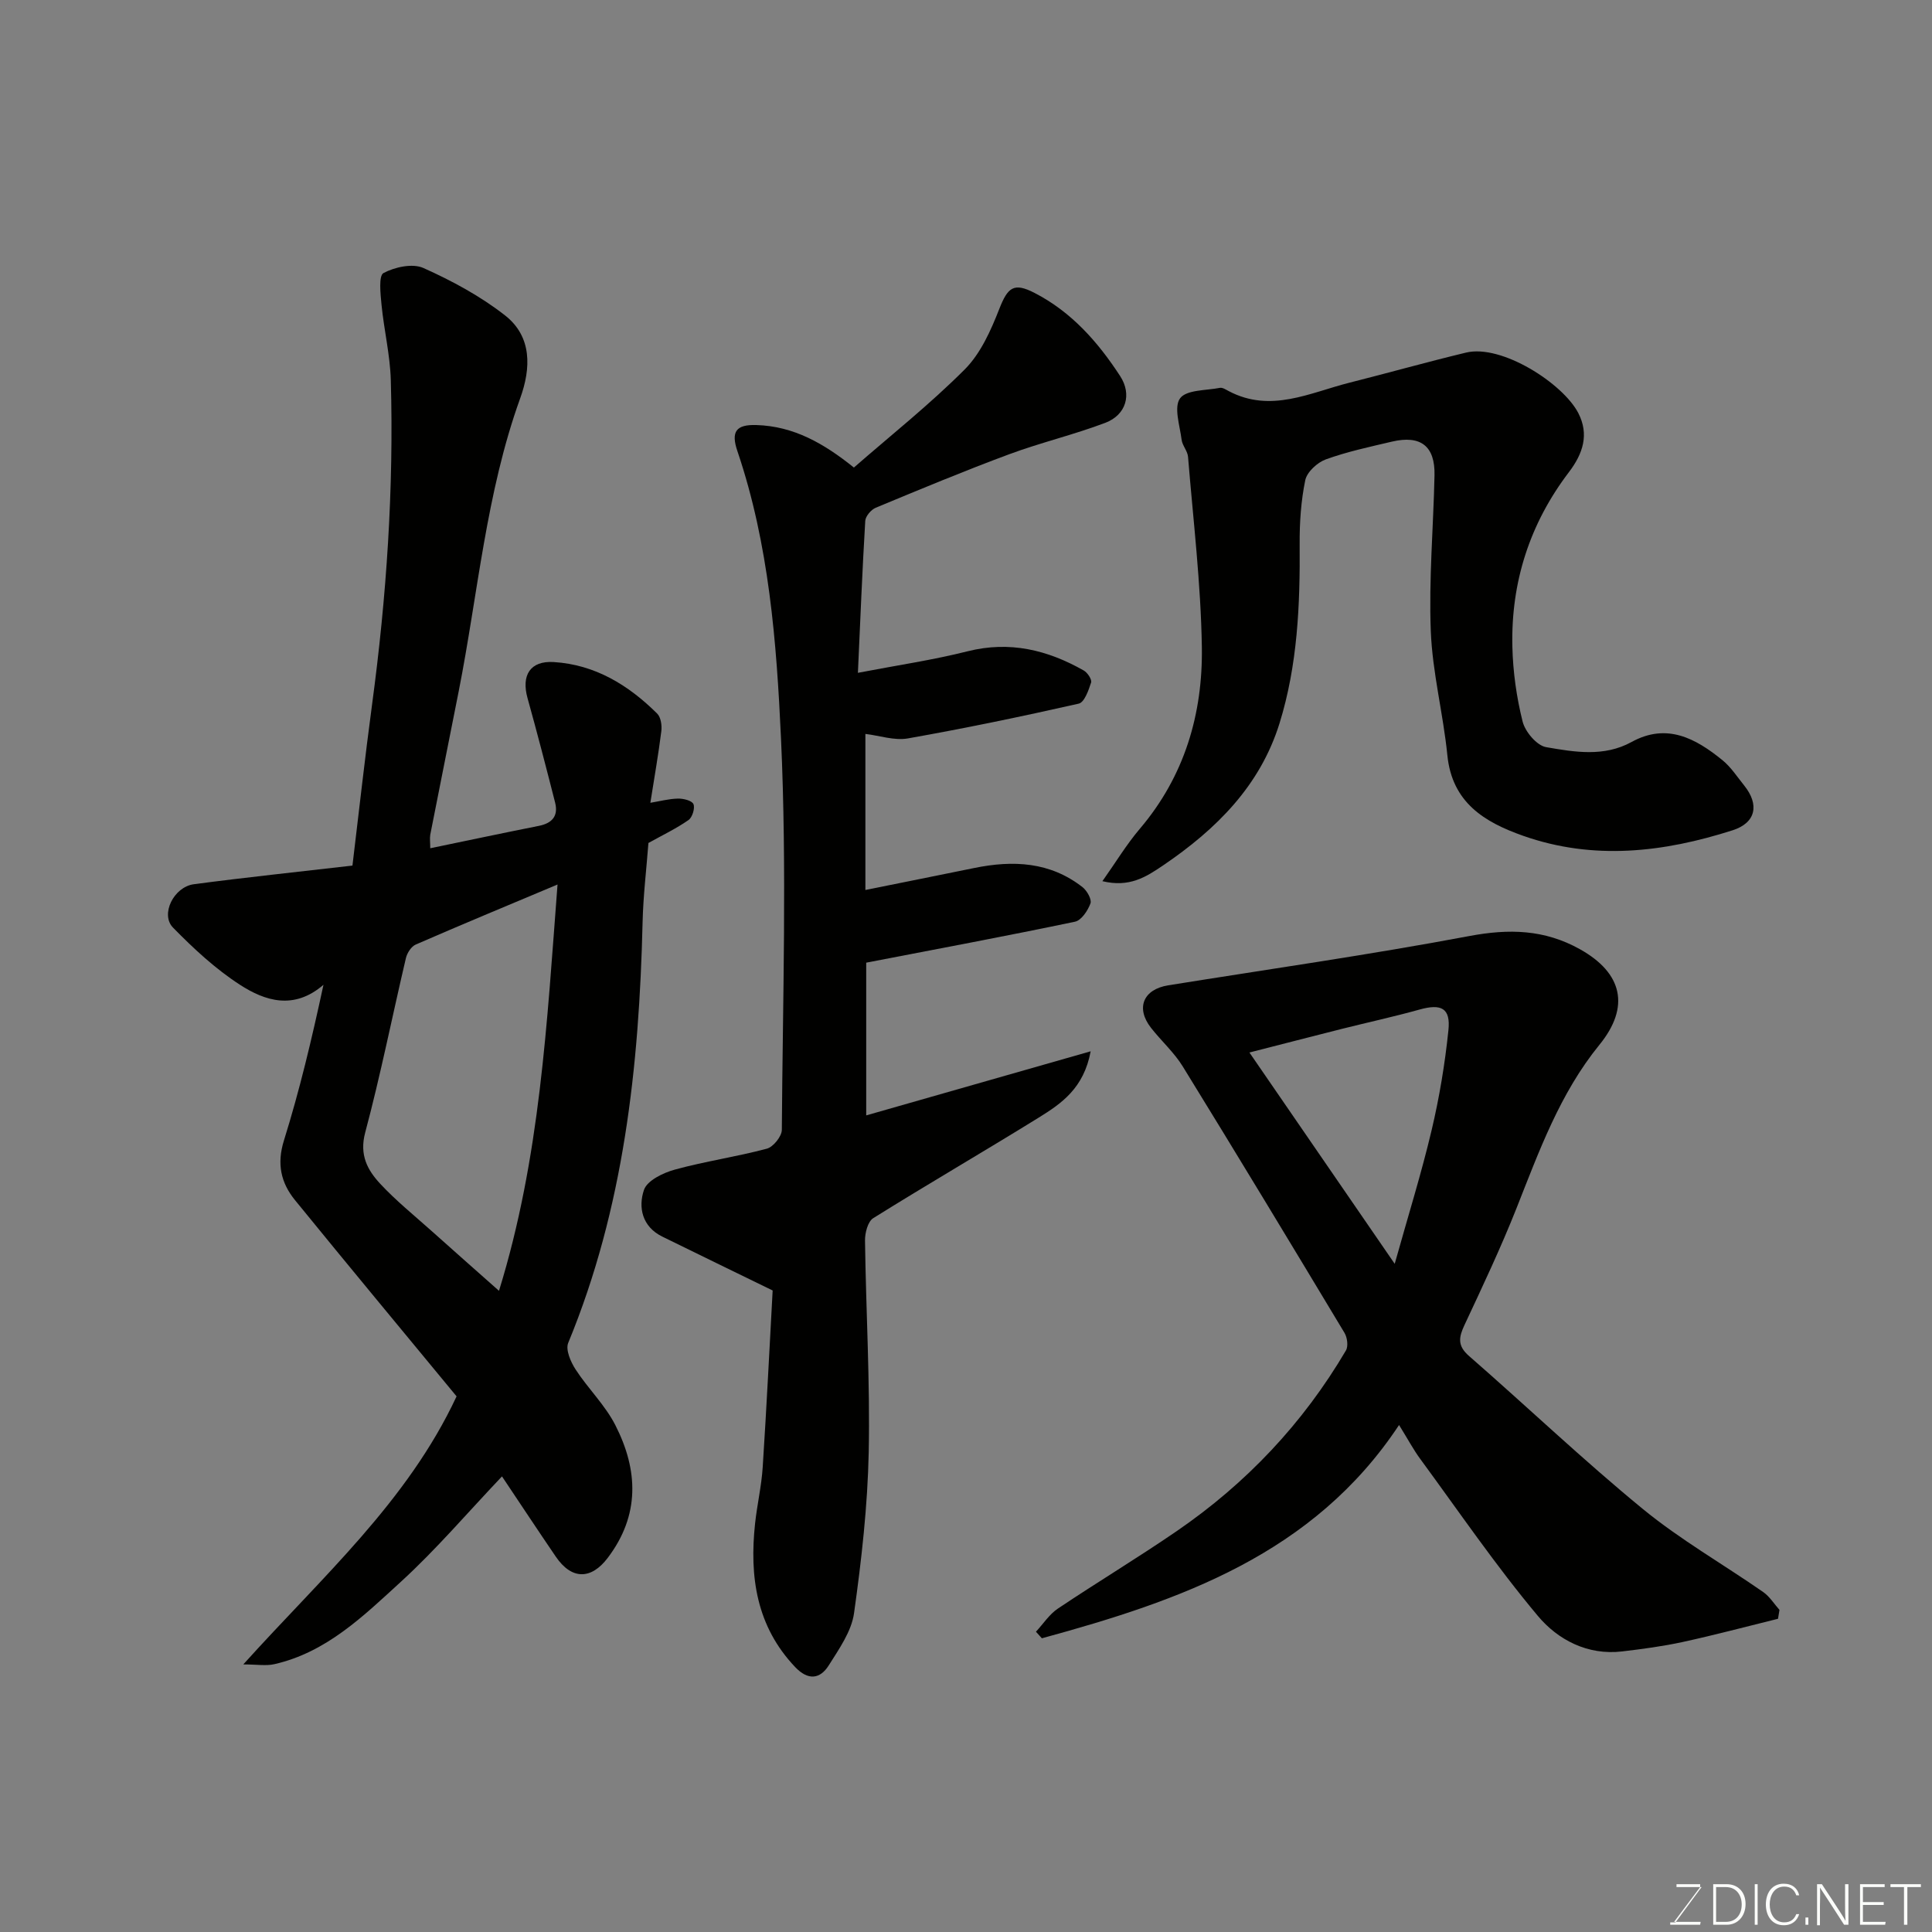 <svg enable-background="new 0 0 400 400" viewBox="0 0 400 400" xmlns="http://www.w3.org/2000/svg"><rect x="0" y="0" width="400" height="400" fill="#808080" stroke="none"/><path d="m89.08 175.62c7.79-1.61 15.12-3.17 22.47-4.63 2.78-.55 4.08-2.05 3.38-4.83-1.84-7.22-3.71-14.44-5.71-21.62-1.32-4.74.55-7.76 5.4-7.47 8.58.52 15.5 4.77 21.45 10.68.76.76 1 2.46.85 3.64-.6 4.79-1.44 9.55-2.27 14.82 1.89-.31 3.78-.82 5.68-.87 1.13-.03 2.92.4 3.24 1.14.36.83-.23 2.75-1.02 3.3-2.54 1.77-5.37 3.12-8.3 4.75-.4 5.32-1.08 10.88-1.21 16.46-.71 29.8-3.87 59.14-15.4 87.05-.58 1.41.52 3.94 1.53 5.49 2.58 3.97 6.12 7.38 8.24 11.55 4.74 9.3 5.11 18.64-1.6 27.48-3.43 4.52-7.45 4.54-10.73-.26-3.67-5.38-7.26-10.82-11.15-16.63-7.22 7.61-13.65 15.16-20.91 21.8-7.74 7.07-15.41 14.63-26.23 17.08-1.71.39-3.58.05-6.42.05 16.38-18.19 33.97-33.69 44.16-55.5-10.95-13.27-22.27-26.89-33.45-40.62-2.92-3.59-3.81-7.51-2.29-12.37 3.23-10.35 5.75-20.92 8.18-32.22-6.13 5.29-12.11 3.35-17.3-.01-5.06-3.27-9.61-7.5-13.85-11.83-2.66-2.72.14-8.42 4.31-8.98 10.71-1.42 21.46-2.54 32.84-3.86 1.37-11.32 2.58-22.34 4.06-33.33 3-22.31 4.52-44.7 3.88-67.21-.15-5.2-1.41-10.37-1.92-15.57-.22-2.26-.62-6.02.41-6.57 2.35-1.25 6.02-2.05 8.27-1.04 5.92 2.65 11.79 5.82 16.88 9.8 5.65 4.41 5.39 10.98 3.15 17.17-7.08 19.64-8.73 40.39-12.73 60.66-1.95 9.9-3.95 19.8-5.89 29.7-.13.83 0 1.67 0 2.8zm26.35 7.51c-10.5 4.41-19.97 8.34-29.36 12.43-.92.4-1.78 1.74-2.03 2.8-2.83 12.04-5.24 24.18-8.43 36.12-1.24 4.65.47 7.77 3.13 10.63 3.25 3.49 7 6.52 10.57 9.71 4.6 4.12 9.24 8.21 14 12.43 8.52-27.52 9.92-55.48 12.12-84.12z" fill="#010100"/><path d="m179.17 151.95v32.31c7.71-1.56 15.13-3.03 22.54-4.55 8.01-1.64 15.69-1.3 22.42 3.97.92.72 1.94 2.53 1.64 3.36-.55 1.5-1.88 3.51-3.21 3.79-14.2 2.97-28.45 5.63-43.22 8.48v31.62c15.28-4.36 30.49-8.71 46.47-13.27-1.42 7.67-6.08 10.83-10.74 13.72-11.37 7.04-22.94 13.75-34.28 20.83-1.12.7-1.72 3.06-1.7 4.64.2 14.6 1.06 29.21.77 43.8-.23 11.14-1.49 22.3-3.04 33.34-.53 3.78-3.1 7.41-5.23 10.8-1.84 2.92-4.32 3.13-6.95.37-8.05-8.47-9.49-18.73-8.31-29.73.42-3.9 1.33-7.76 1.58-11.66.82-12.67 1.44-25.36 2.06-36.59-8.12-3.96-15.5-7.54-22.86-11.16-4.17-2.05-5.01-6.07-3.78-9.67.66-1.94 3.98-3.54 6.4-4.2 6.27-1.72 12.76-2.65 19.04-4.33 1.33-.36 3.1-2.55 3.1-3.91.18-26.99 1.07-54.03-.17-80.97-.92-20.01-2.48-40.23-9.02-59.51-1.39-4.08-.28-5.55 3.88-5.43 7.78.22 14.03 3.82 20.23 8.8 7.57-6.61 15.68-13.04 22.95-20.32 3.28-3.29 5.4-8.04 7.14-12.49 1.77-4.53 3.02-5.56 7.32-3.34 7.65 3.94 13.13 10.17 17.72 17.22 2.47 3.8 1.23 8.03-3.08 9.67-6.51 2.47-13.35 4.08-19.88 6.5-9.3 3.45-18.47 7.27-27.64 11.08-.97.4-2.12 1.75-2.18 2.73-.61 10.22-1.02 20.46-1.52 31.45 8.17-1.57 15.54-2.65 22.72-4.46 8.71-2.19 16.53-.28 24.04 3.98.78.44 1.72 1.87 1.52 2.49-.52 1.62-1.4 4.11-2.56 4.37-11.75 2.66-23.55 5.11-35.42 7.21-2.79.47-5.81-.59-8.75-.94z" fill="#010100"/><path d="m368.12 335.15c-6.56 1.62-13.1 3.36-19.7 4.8-4.14.9-8.36 1.46-12.57 1.96-7.17.85-13.33-2.42-17.46-7.36-8.69-10.37-16.35-21.61-24.37-32.53-1.35-1.83-2.42-3.86-4.36-6.99-17.72 26.79-45.34 36.35-73.95 44.16-.41-.45-.82-.9-1.23-1.36 1.5-1.61 2.76-3.59 4.53-4.78 8.13-5.45 16.52-10.5 24.59-16.03 14.42-9.88 26.19-22.34 35.06-37.42.52-.88.28-2.69-.3-3.65-11.08-18.43-22.2-36.84-33.48-55.15-1.79-2.91-4.44-5.27-6.57-7.99-3.22-4.11-1.62-7.98 3.56-8.81 20.79-3.34 41.64-6.31 62.32-10.2 8.22-1.55 15.57-1.38 22.91 2.72 8.85 4.94 10.44 11.94 4.04 19.8-8.19 10.06-12.49 22.03-17.18 33.87-3.24 8.17-7.01 16.14-10.74 24.11-1.19 2.54-1.53 4.3.91 6.43 12.05 10.51 23.64 21.55 35.99 31.68 7.78 6.38 16.64 11.44 24.94 17.21 1.33.93 2.25 2.44 3.36 3.69-.09.61-.19 1.23-.3 1.84zm-109.44-117.24c10.01 14.56 19.76 28.75 30.08 43.75 2.76-9.88 5.52-18.69 7.64-27.66 1.61-6.8 2.76-13.75 3.48-20.7.48-4.59-1.48-5.54-5.99-4.28-5.31 1.48-10.7 2.65-16.04 3.99-6.51 1.64-13 3.33-19.17 4.9z" fill="#010100"/><path d="m228.24 182.44c2.75-3.88 4.98-7.59 7.75-10.85 9.27-10.9 13.06-23.82 12.84-37.68-.21-13.13-1.79-26.23-2.86-39.34-.1-1.2-1.18-2.32-1.33-3.53-.37-2.92-1.65-6.75-.32-8.57 1.31-1.79 5.38-1.61 8.26-2.17.54-.1 1.23.37 1.81.67 8.71 4.6 16.81.32 25.05-1.75 8.04-2.03 16.03-4.28 24.09-6.22 7.37-1.78 20.05 6.38 23.23 12.5 2.3 4.44.98 8.42-1.93 12.25-8.11 10.65-12.02 22.79-11.71 36.13.12 5.2.86 10.48 2.12 15.51.53 2.12 2.94 4.97 4.87 5.3 5.85 1.01 11.96 2.08 17.69-1.07 7.3-4.01 13.26-.75 18.82 3.77 1.75 1.43 3.04 3.43 4.48 5.22 3.22 3.99 2.44 7.75-2.38 9.29-14.3 4.58-28.79 6.27-43.35 1.15-8.04-2.83-14.73-6.88-15.71-16.69-.86-8.59-3.09-17.09-3.43-25.69-.42-10.73.54-21.51.77-32.27.13-6.05-2.86-8.37-8.84-6.96-4.59 1.08-9.24 2.07-13.66 3.67-1.76.64-3.91 2.61-4.26 4.31-.89 4.31-1.19 8.82-1.16 13.24.1 12.55-.43 25.06-4.17 37.1-4.02 12.92-13.06 21.91-24.04 29.37-3.69 2.51-7.06 4.64-12.63 3.31z" fill="#010100"/><g fill="#fbfcfa"><path d="m346.9 398 5.4-7.3h-5.2v-.6h4.9v.6l-5.4 7.2h5.5l-.1.6h-6.2v-.5z"/><path d="m354.7 390.1h2.8c2.3 0 3.9 1.6 3.9 4.1s-1.6 4.3-3.9 4.3h-2.8zm.6 7.8h2c2.2 0 3.3-1.6 3.3-3.6 0-1.8-1-3.6-3.3-3.6h-2z"/><path d="m363.9 390.1v8.4h-.6v-8.4z"/><path d="m372.5 396.3c-.4 1.3-1.4 2.3-3.2 2.3-2.4 0-3.7-1.9-3.7-4.3 0-2.3 1.2-4.3 3.7-4.3 1.8 0 2.9 1 3.2 2.4h-.6c-.4-1.1-1.1-1.8-2.5-1.8-2.1 0-3 1.9-3 3.7s.9 3.7 3 3.7c1.4 0 2.1-.7 2.5-1.7z"/><path d="m373.8 398.5v-1.5h.6v1.5z"/><path d="m376.2 398.5v-8.4h1c1.3 2 4.4 6.6 4.9 7.6-.1-1.2-.1-2.4-.1-3.8v-3.8h.7v8.4h-.9c-1.2-1.9-4.4-6.8-5-7.7.1 1.1 0 2.3 0 3.9v3.9h-.6z"/><path d="m390 394.4h-4.3v3.5h4.7l-.1.6h-5.2v-8.4h5.1v.6h-4.5v3.1h4.3z"/><path d="m394.2 390.7h-2.8v-.6h6.3v.6h-2.8v7.8h-.7z"/></g></svg>